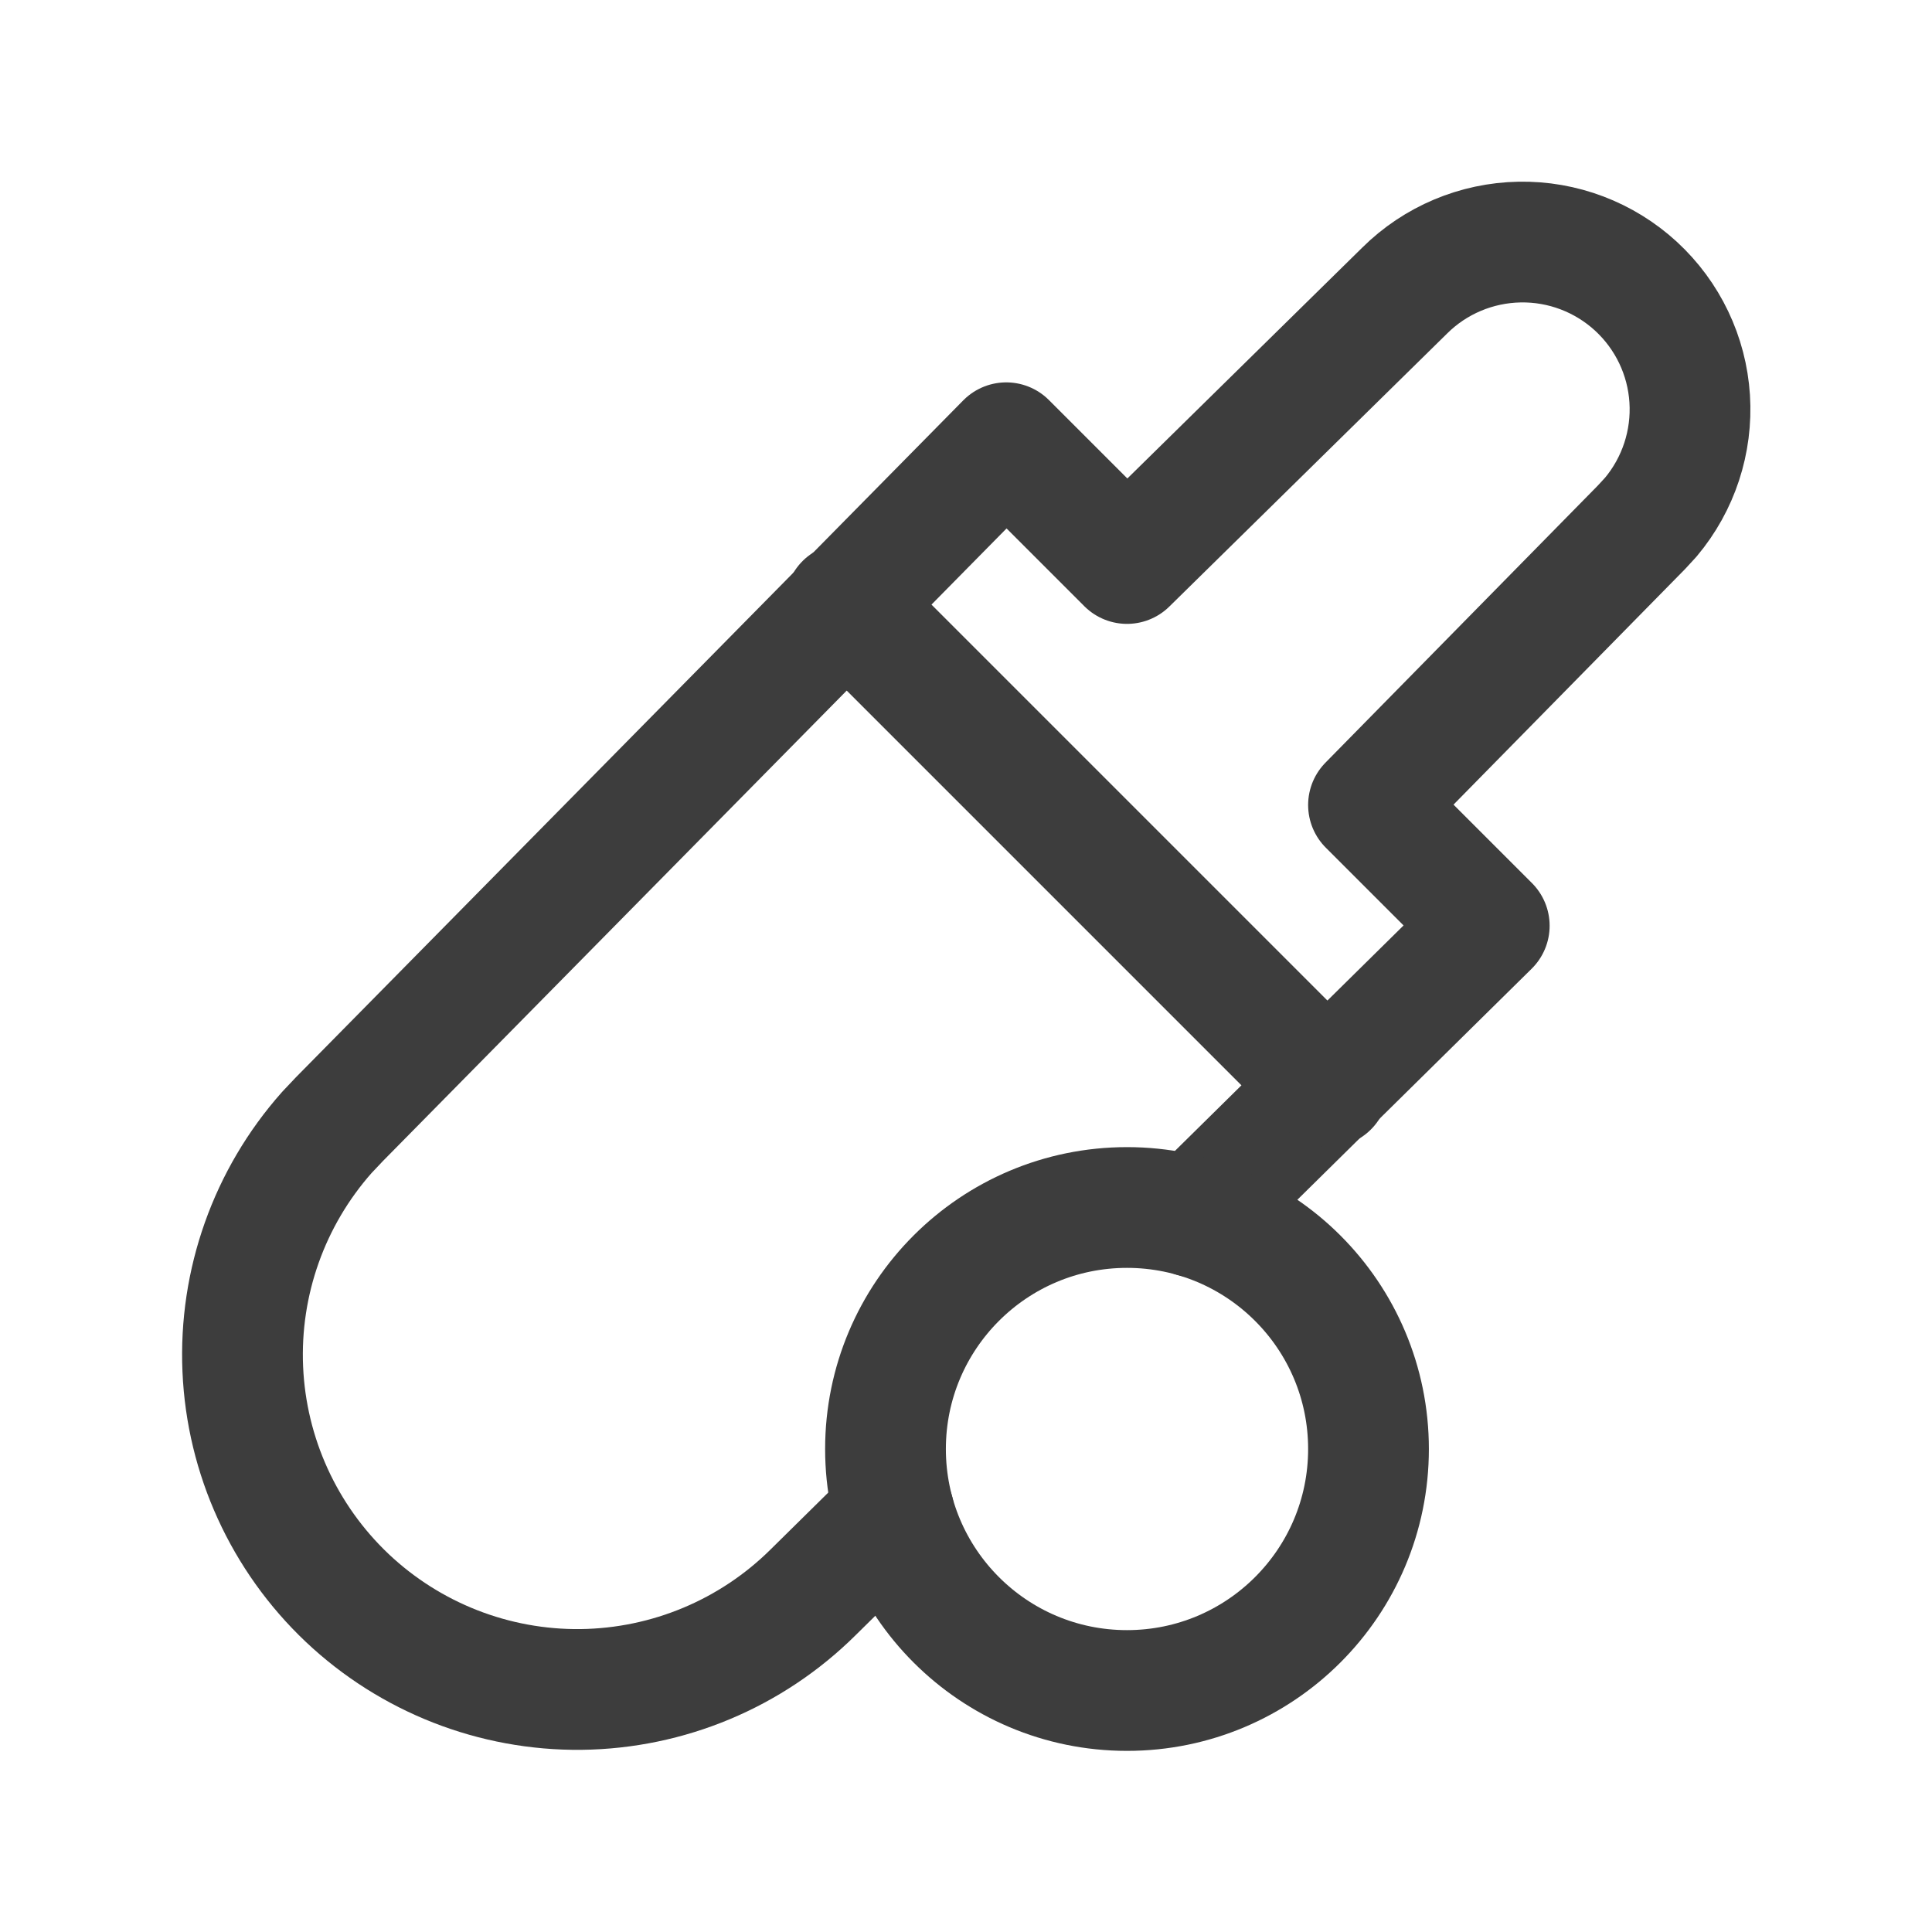 <svg width="24" height="24" viewBox="0 0 24 24" fill="none" xmlns="http://www.w3.org/2000/svg">
<path d="M11.105 18.79L10.099 19.782C9.332 20.542 8.299 20.974 7.219 20.987C6.139 20.999 5.097 20.591 4.312 19.849C3.528 19.106 3.063 18.088 3.016 17.009C2.969 15.93 3.344 14.875 4.061 14.067L4.218 13.901L12.5 5.5L14 7L17.45 3.609C17.83 3.232 18.341 3.017 18.876 3.007C19.411 2.997 19.929 3.194 20.323 3.556C20.717 3.919 20.956 4.419 20.99 4.953C21.024 5.487 20.851 6.014 20.507 6.424L20.391 6.55L17 10L18.5 11.5L14.832 15.117" stroke="#3D3D3D" stroke-width="1.5" stroke-linecap="round" stroke-linejoin="round"/>
<path d="M10.5 7.5L16.5 13.5" stroke="#3D3D3D" stroke-width="1.5" stroke-linecap="round" stroke-linejoin="round"/>
<path d="M14 21C15.657 21 17 19.657 17 18C17 16.343 15.657 15 14 15C12.343 15 11 16.343 11 18C11 19.657 12.343 21 14 21Z" stroke="#3D3D3D" stroke-width="1.5" stroke-linecap="round" stroke-linejoin="round"/>
</svg>
